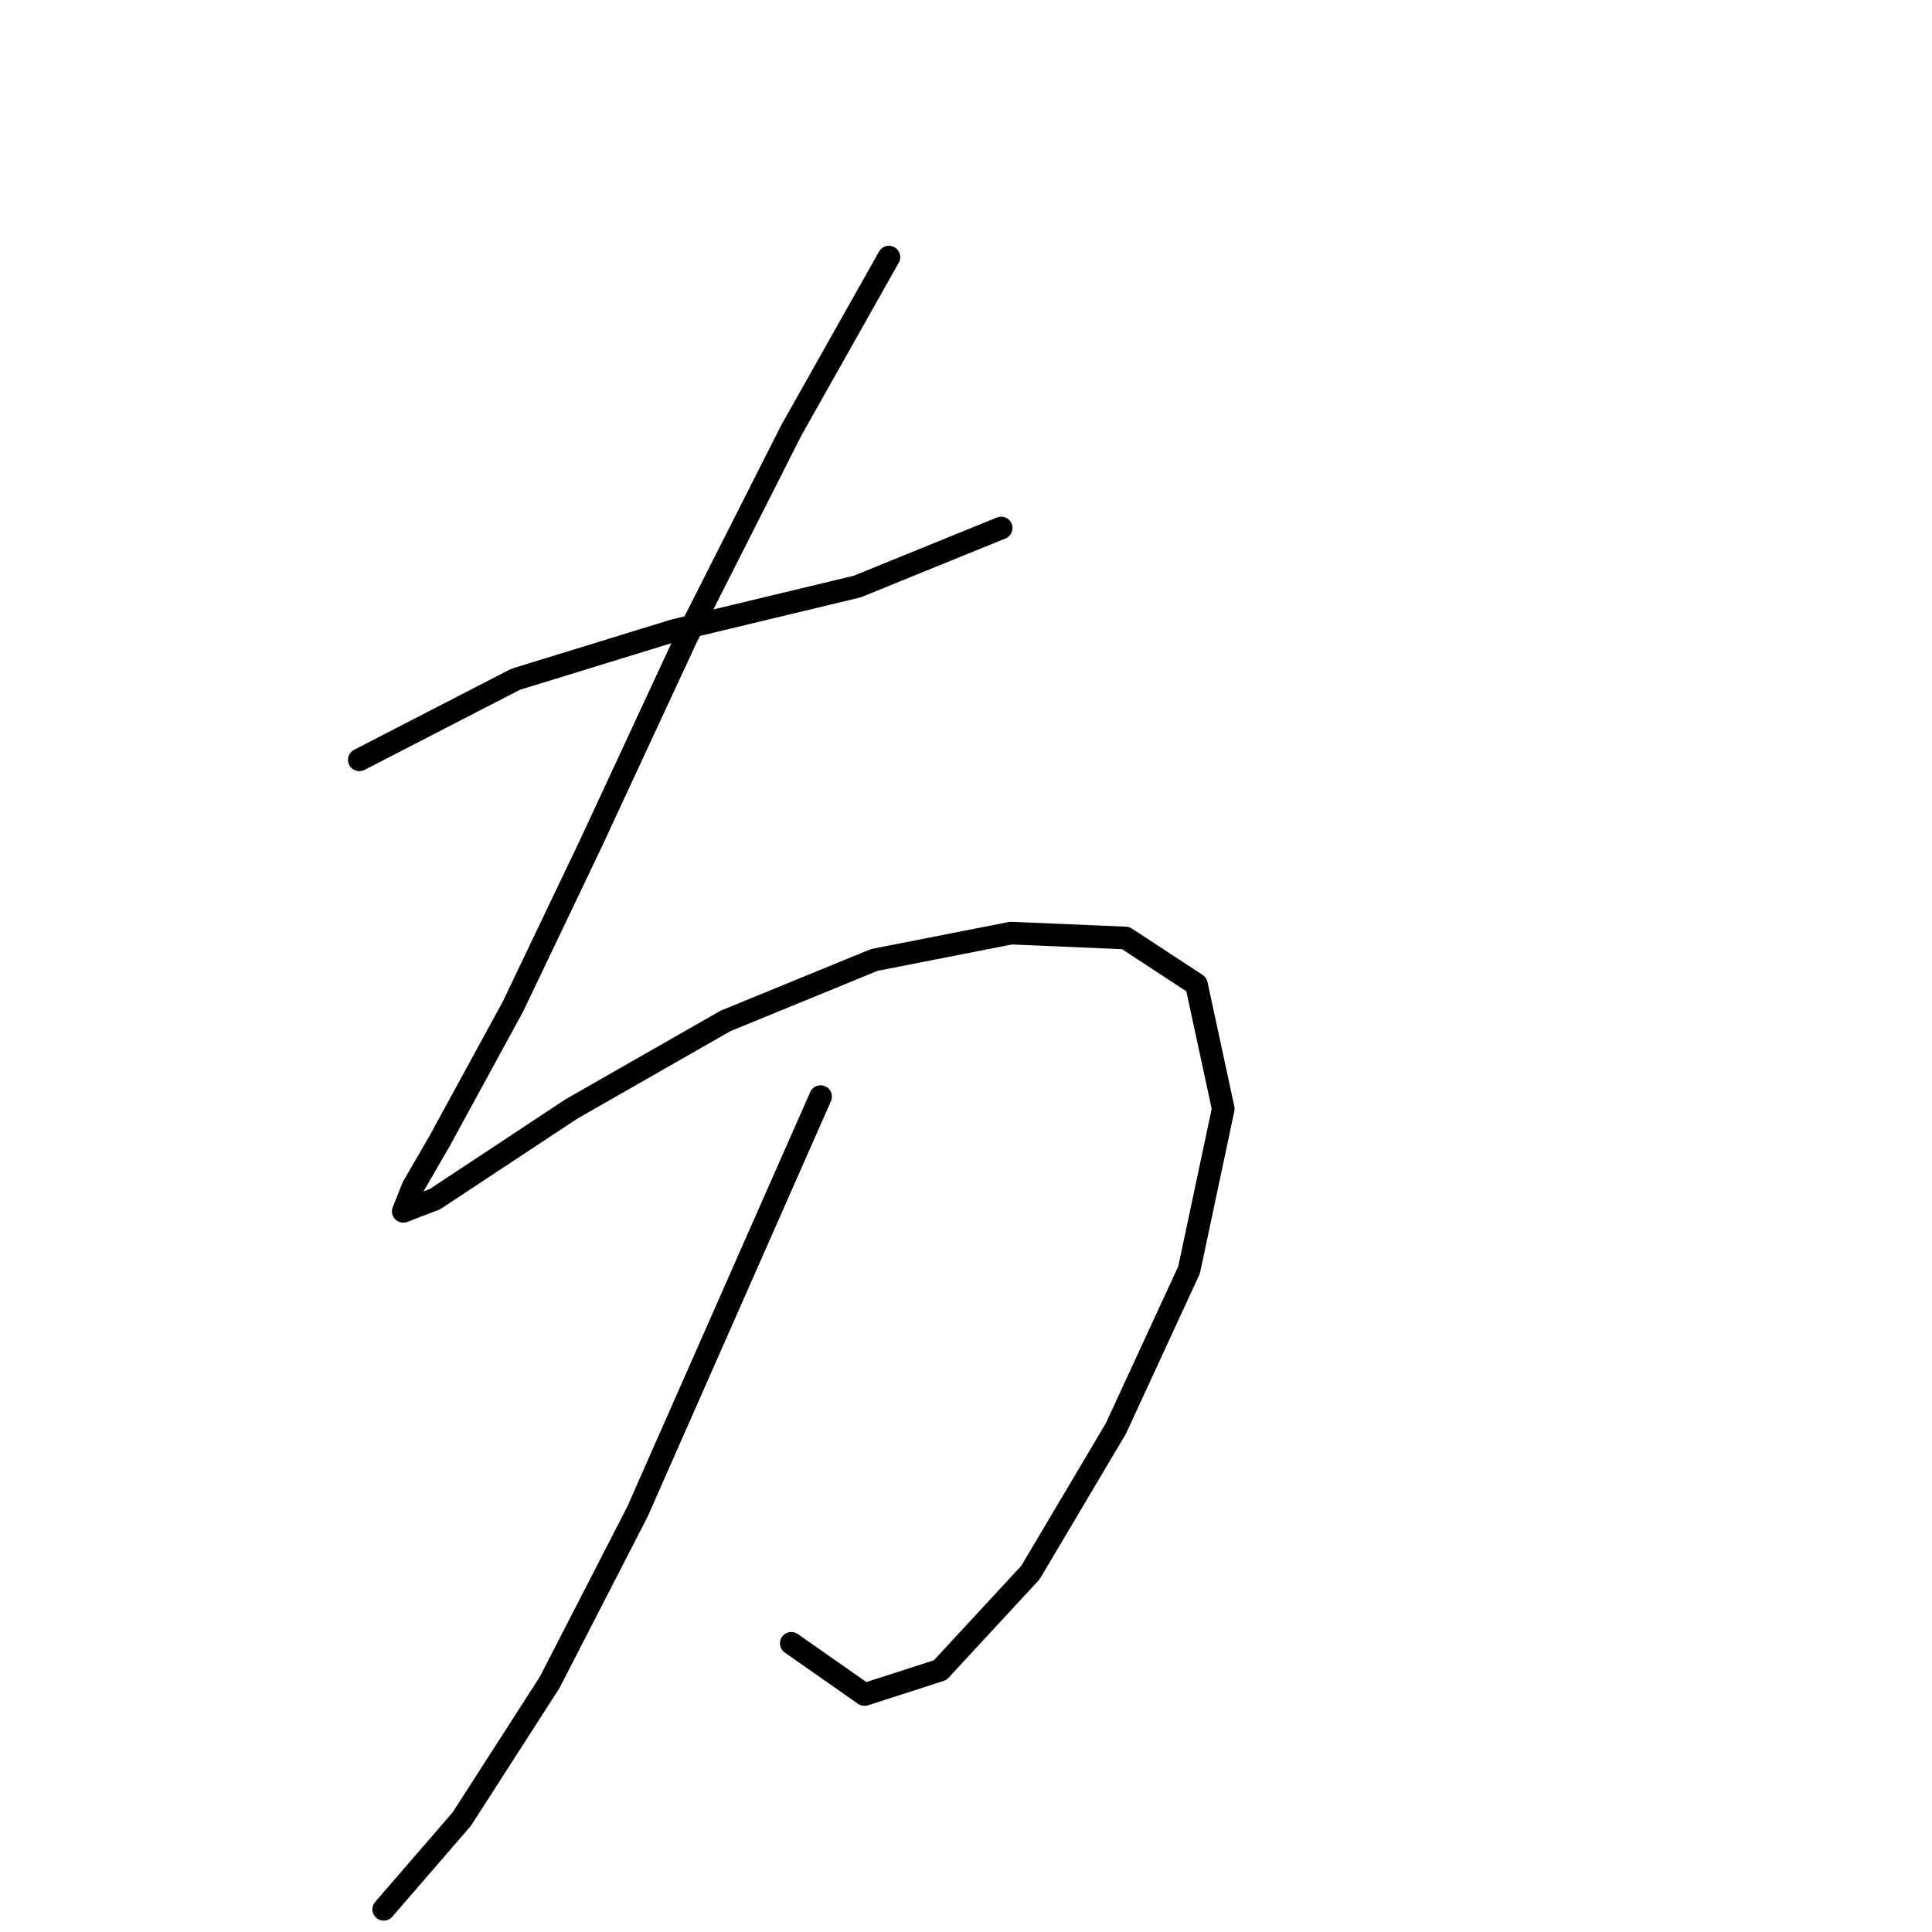 <?xml version="1.0" standalone="no"?>
    <svg width="256" height="256" xmlns="http://www.w3.org/2000/svg" version="1.1">
    <polyline stroke="black" stroke-width="3" stroke-linecap="round" fill="transparent" stroke-linejoin="round" points="47.612 100.683 68.309 90.012 89.328 83.544 113.581 77.723 132.66 69.962 132.66 69.962 " />
        <polyline stroke="black" stroke-width="3" stroke-linecap="round" fill="transparent" stroke-linejoin="round" points="117.785 34.068 104.85 57.027 90.945 84.514 78.333 111.678 67.985 133.344 58.284 151.13 54.727 157.274 53.433 160.508 57.637 158.891 75.746 146.926 96.119 135.284 115.845 127.2 133.954 123.643 149.153 124.29 158.531 130.434 162.088 146.926 157.561 168.269 147.859 189.288 136.541 208.368 124.576 221.303 114.551 224.536 104.85 217.746 104.85 217.746 " />
        <polyline stroke="black" stroke-width="3" stroke-linecap="round" fill="transparent" stroke-linejoin="round" points="108.731 145.309 84.477 200.283 72.836 222.92 61.194 241.029 50.846 252.994 50.846 252.994 " />
        </svg>